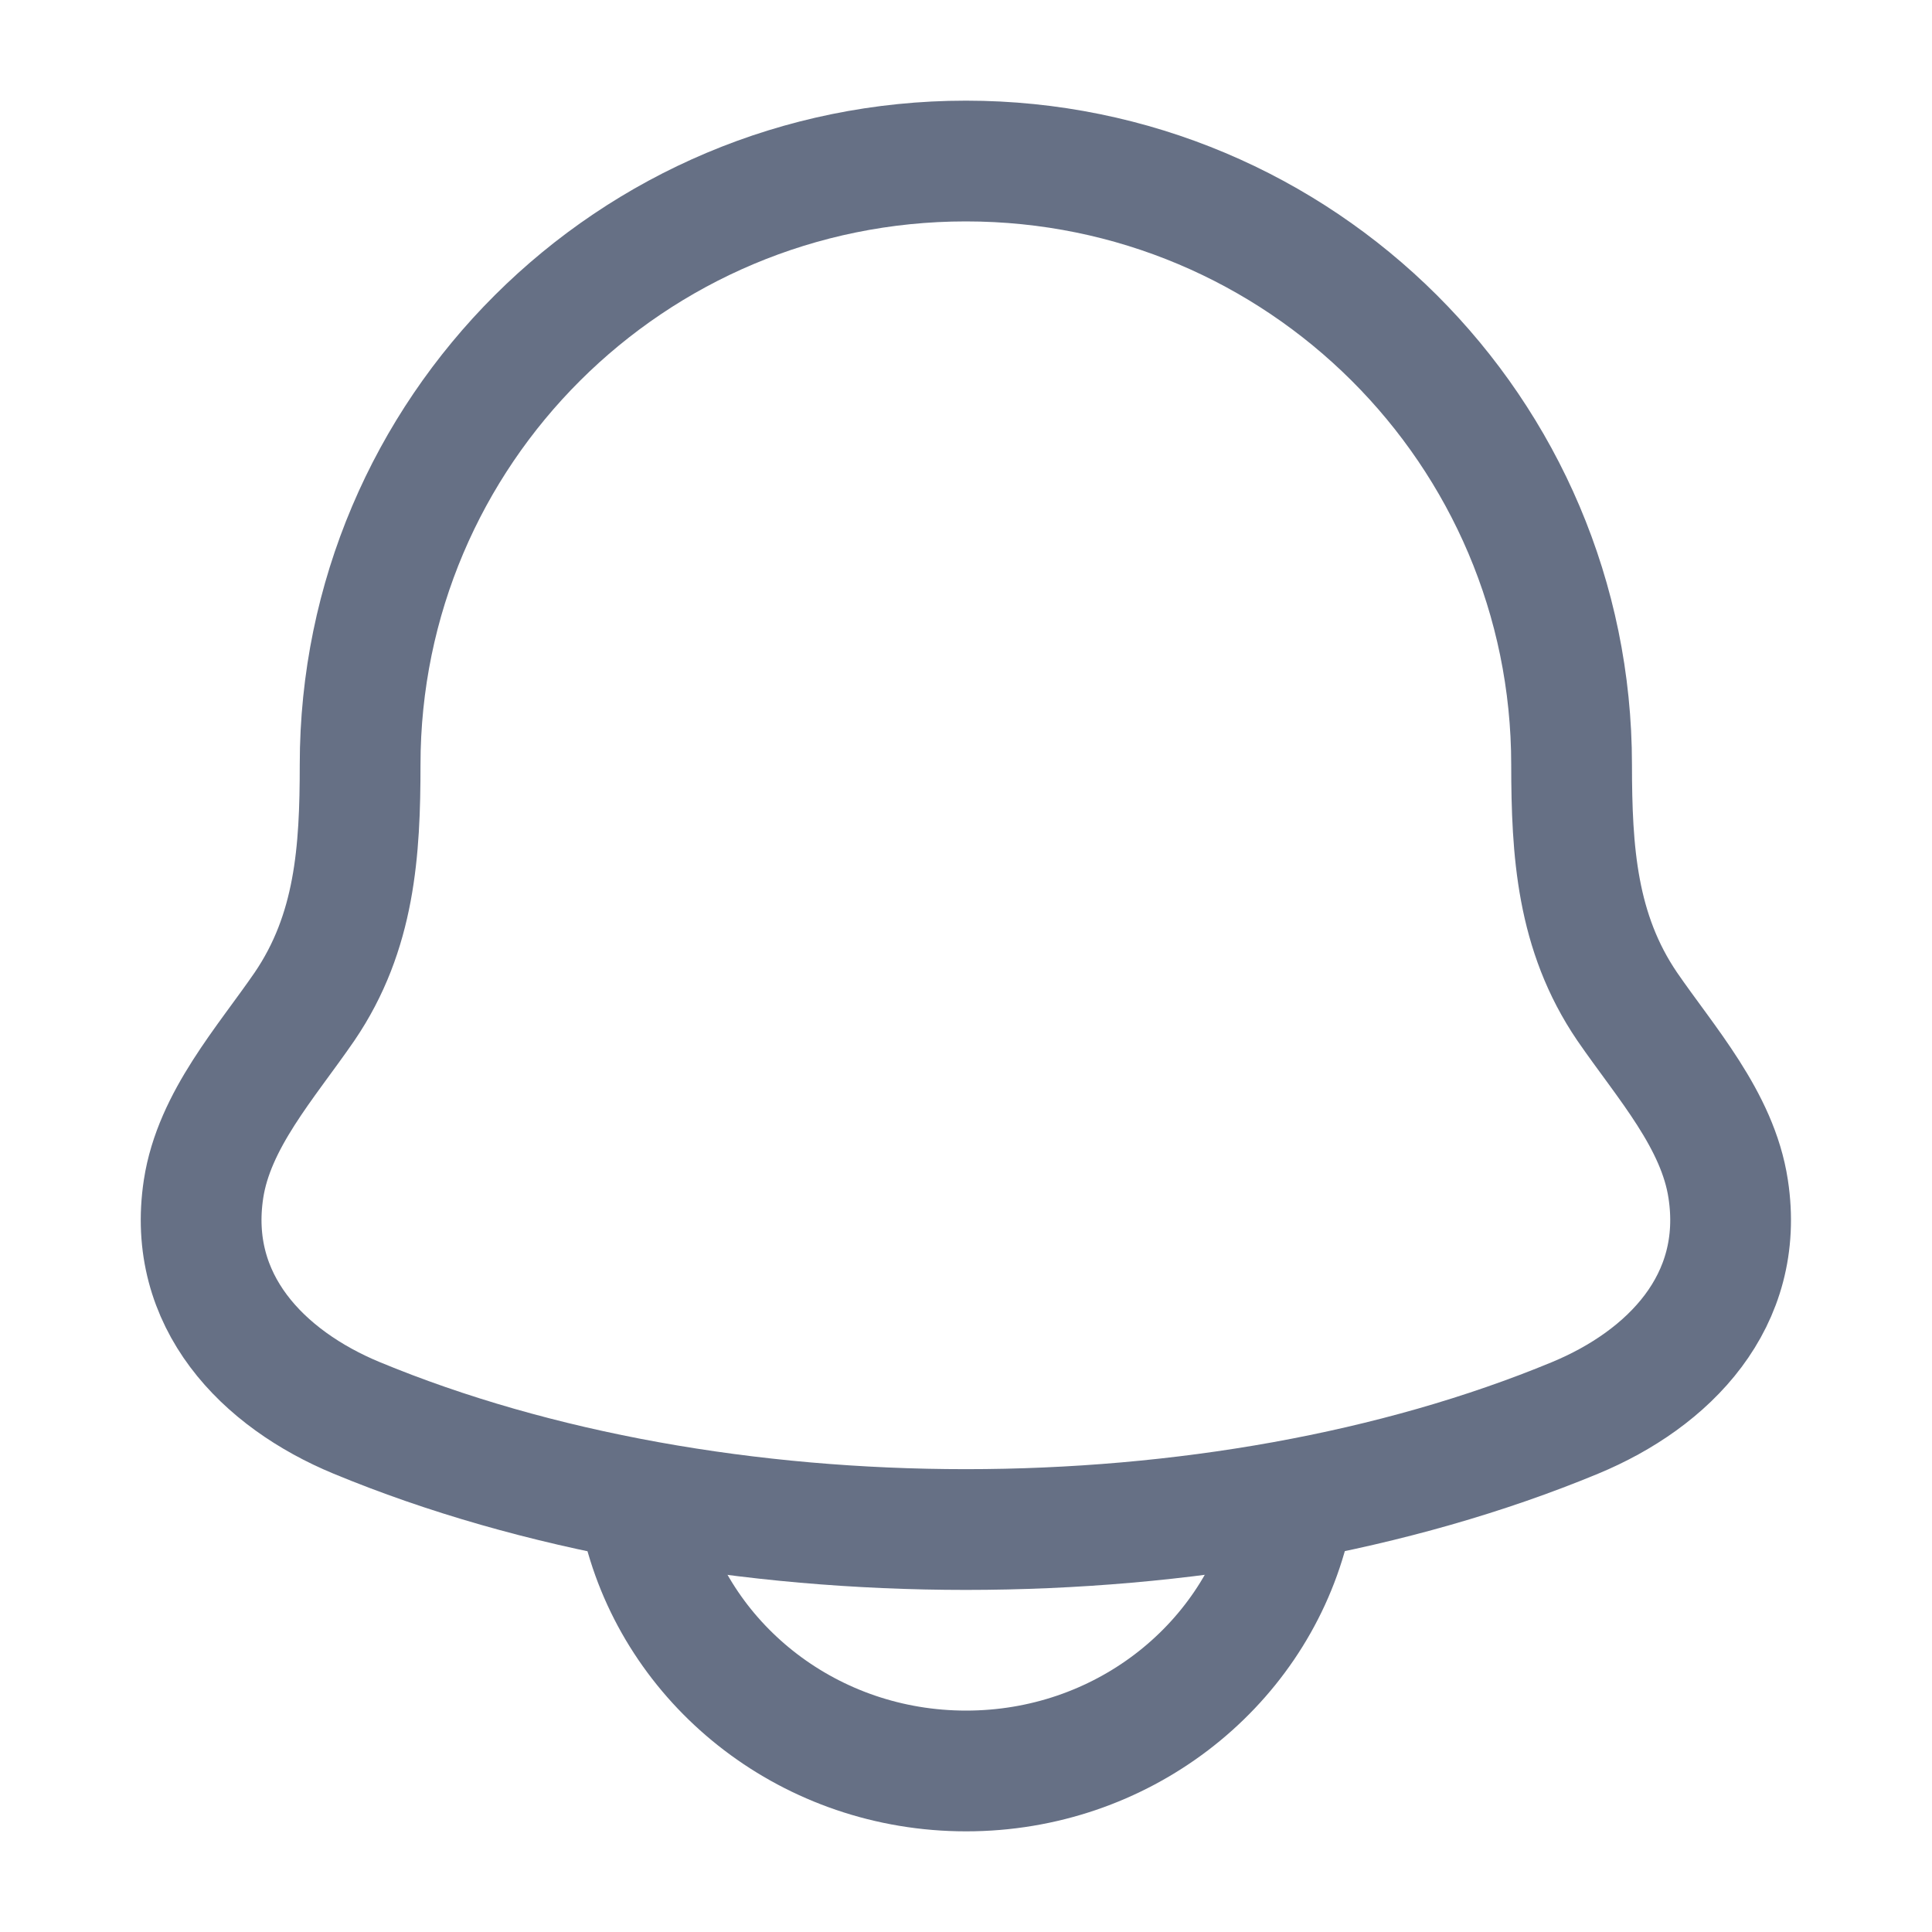 <svg width="20" height="20" viewBox="0 0 20 20" fill="none" xmlns="http://www.w3.org/2000/svg">
<path d="M2.107 12.308C1.93 13.47 2.722 14.276 3.692 14.678C7.411 16.219 12.586 16.219 16.305 14.678C17.275 14.276 18.068 13.47 17.89 12.308C17.782 11.594 17.243 11 16.844 10.419C16.321 9.65 16.27 8.81 16.269 7.917C16.269 4.465 13.462 1.667 9.999 1.667C6.535 1.667 3.728 4.465 3.728 7.917C3.728 8.81 3.676 9.65 3.153 10.419C2.754 11 2.216 11.594 2.107 12.308Z" stroke="#667085" stroke-width="1.25" stroke-linecap="round" stroke-linejoin="round"/>
<path d="M6.668 15.833C7.05 17.271 8.398 18.333 10.001 18.333C11.605 18.333 12.953 17.271 13.335 15.833" stroke="#667085" stroke-width="1.25" stroke-linecap="round" stroke-linejoin="round"/>
</svg>
